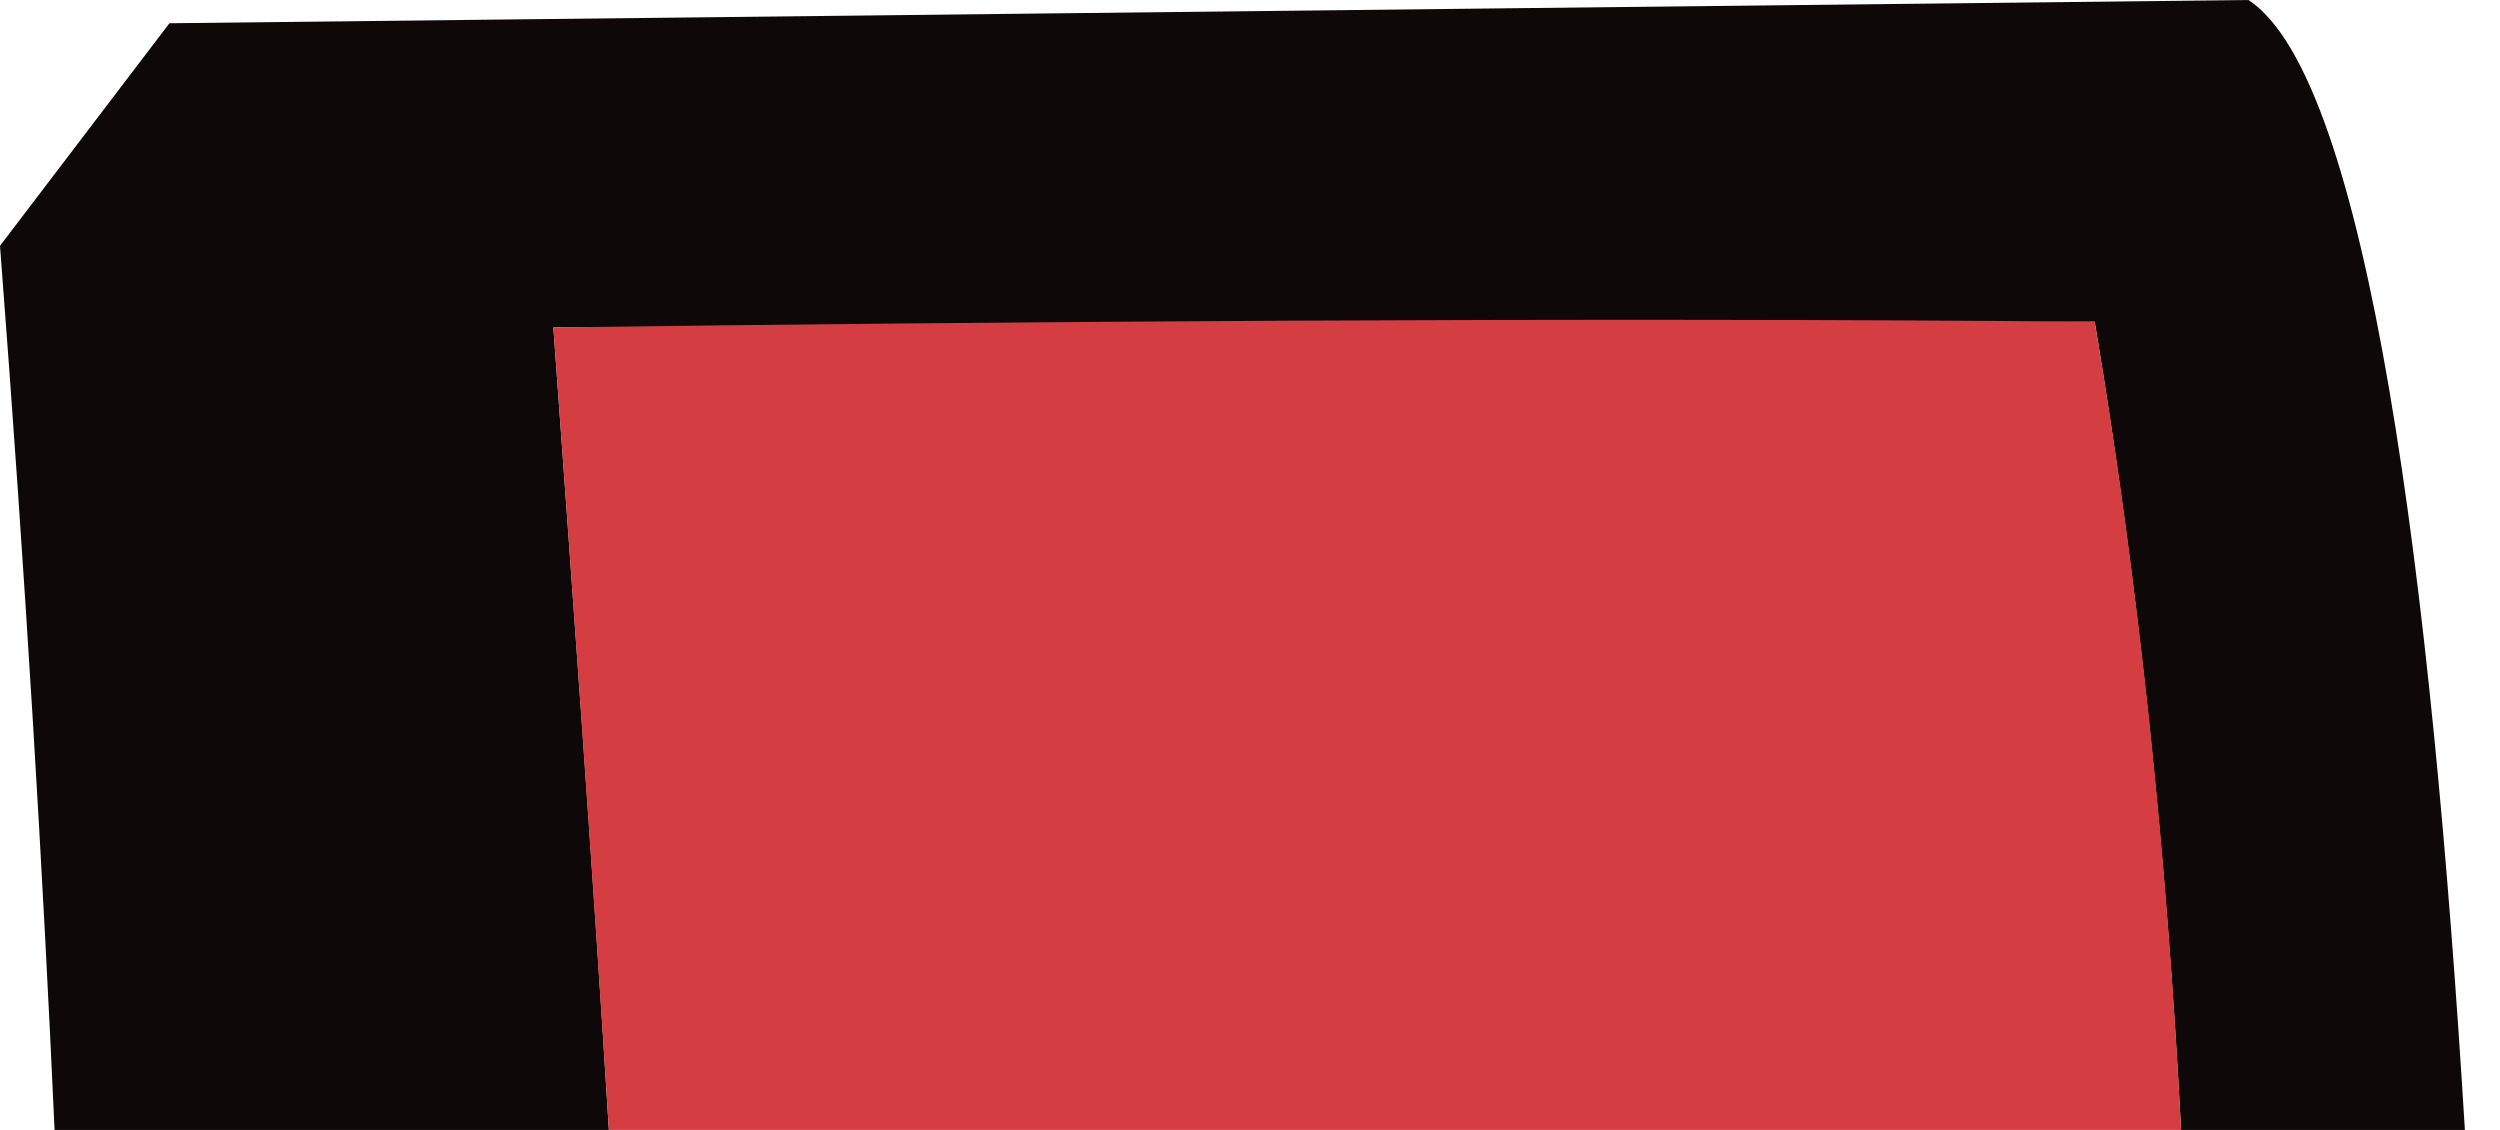 <?xml version="1.0" encoding="UTF-8"?>
<svg id="Layer_1" data-name="Layer 1" xmlns="http://www.w3.org/2000/svg" width="52.68" height="23.81" viewBox="0 0 52.68 23.81">
  <defs>
    <style>
      .cls-1 {
        fill: #d43e43;
      }

      .cls-2 {
        fill: #0e0809;
      }
    </style>
  </defs>
  <g id="_2JLexQ.tif" data-name="2JLexQ.tif">
    <g>
      <path class="cls-2" d="M12.83,23.81c-.34-5.54-.75-11.13-1.17-16.91l32.48-.12c.94,5.63,1.52,11.32,1.82,17.03h5.98C51.24,12.3,49.91,1.66,47.38,0L3.57.49,0,5.18c.55,7.14.91,13.3,1.15,18.63h11.68Z"/>
      <path class="cls-1" d="M45.96,23.81c-.29-5.71-.87-11.39-1.82-17.03-10.82-.1-23.59,0-32.48.12.42,5.78.82,11.37,1.17,16.91h33.13Z"/>
    </g>
  </g>
</svg>